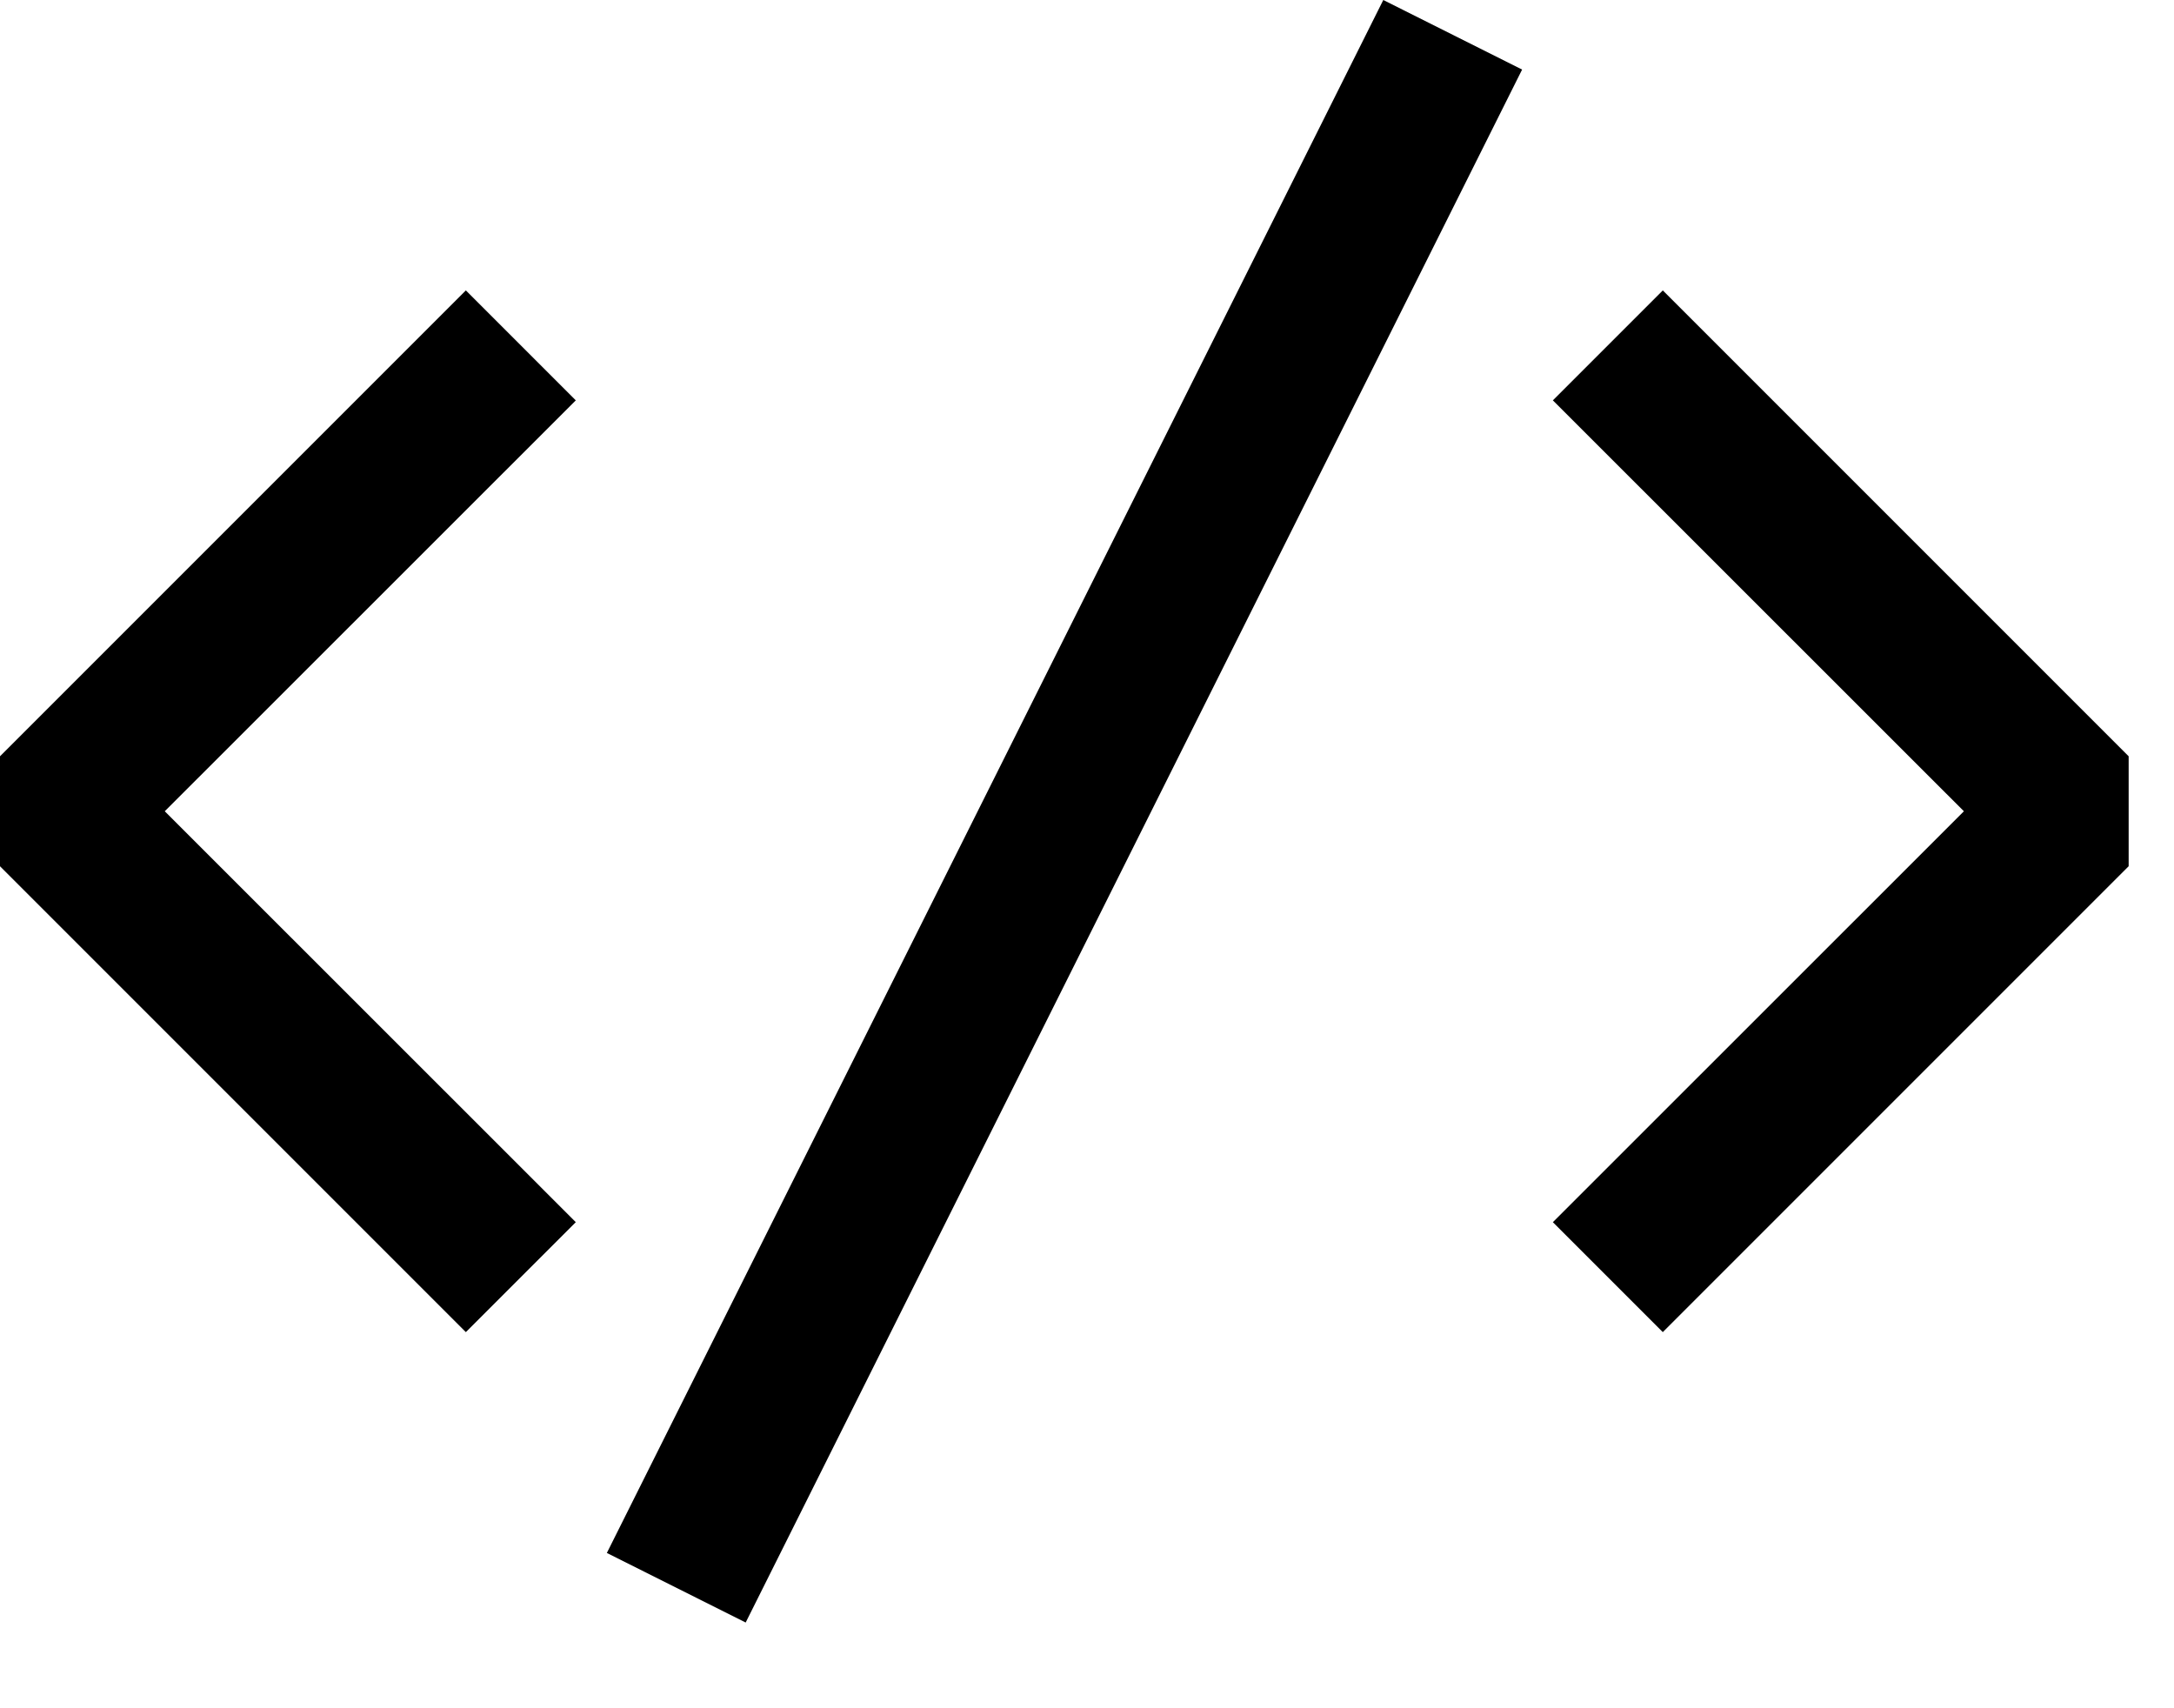 <svg width="14" height="11" viewBox="0 0 14 11" fill="none" xmlns="http://www.w3.org/2000/svg">
<path d="M3.708 2.578L1.061 5.224L3.708 7.87L3 8.578L0 5.578V4.87L3 1.87L3.708 2.578ZM10.708 1.87L10 2.578L12.647 5.224L10 7.87L10.708 8.578L13.708 5.578V4.87L10.708 1.87ZM3.908 10L4.802 10.448L9.802 0.448L8.908 0L3.908 10Z" fill="currentColor"/>
</svg>
